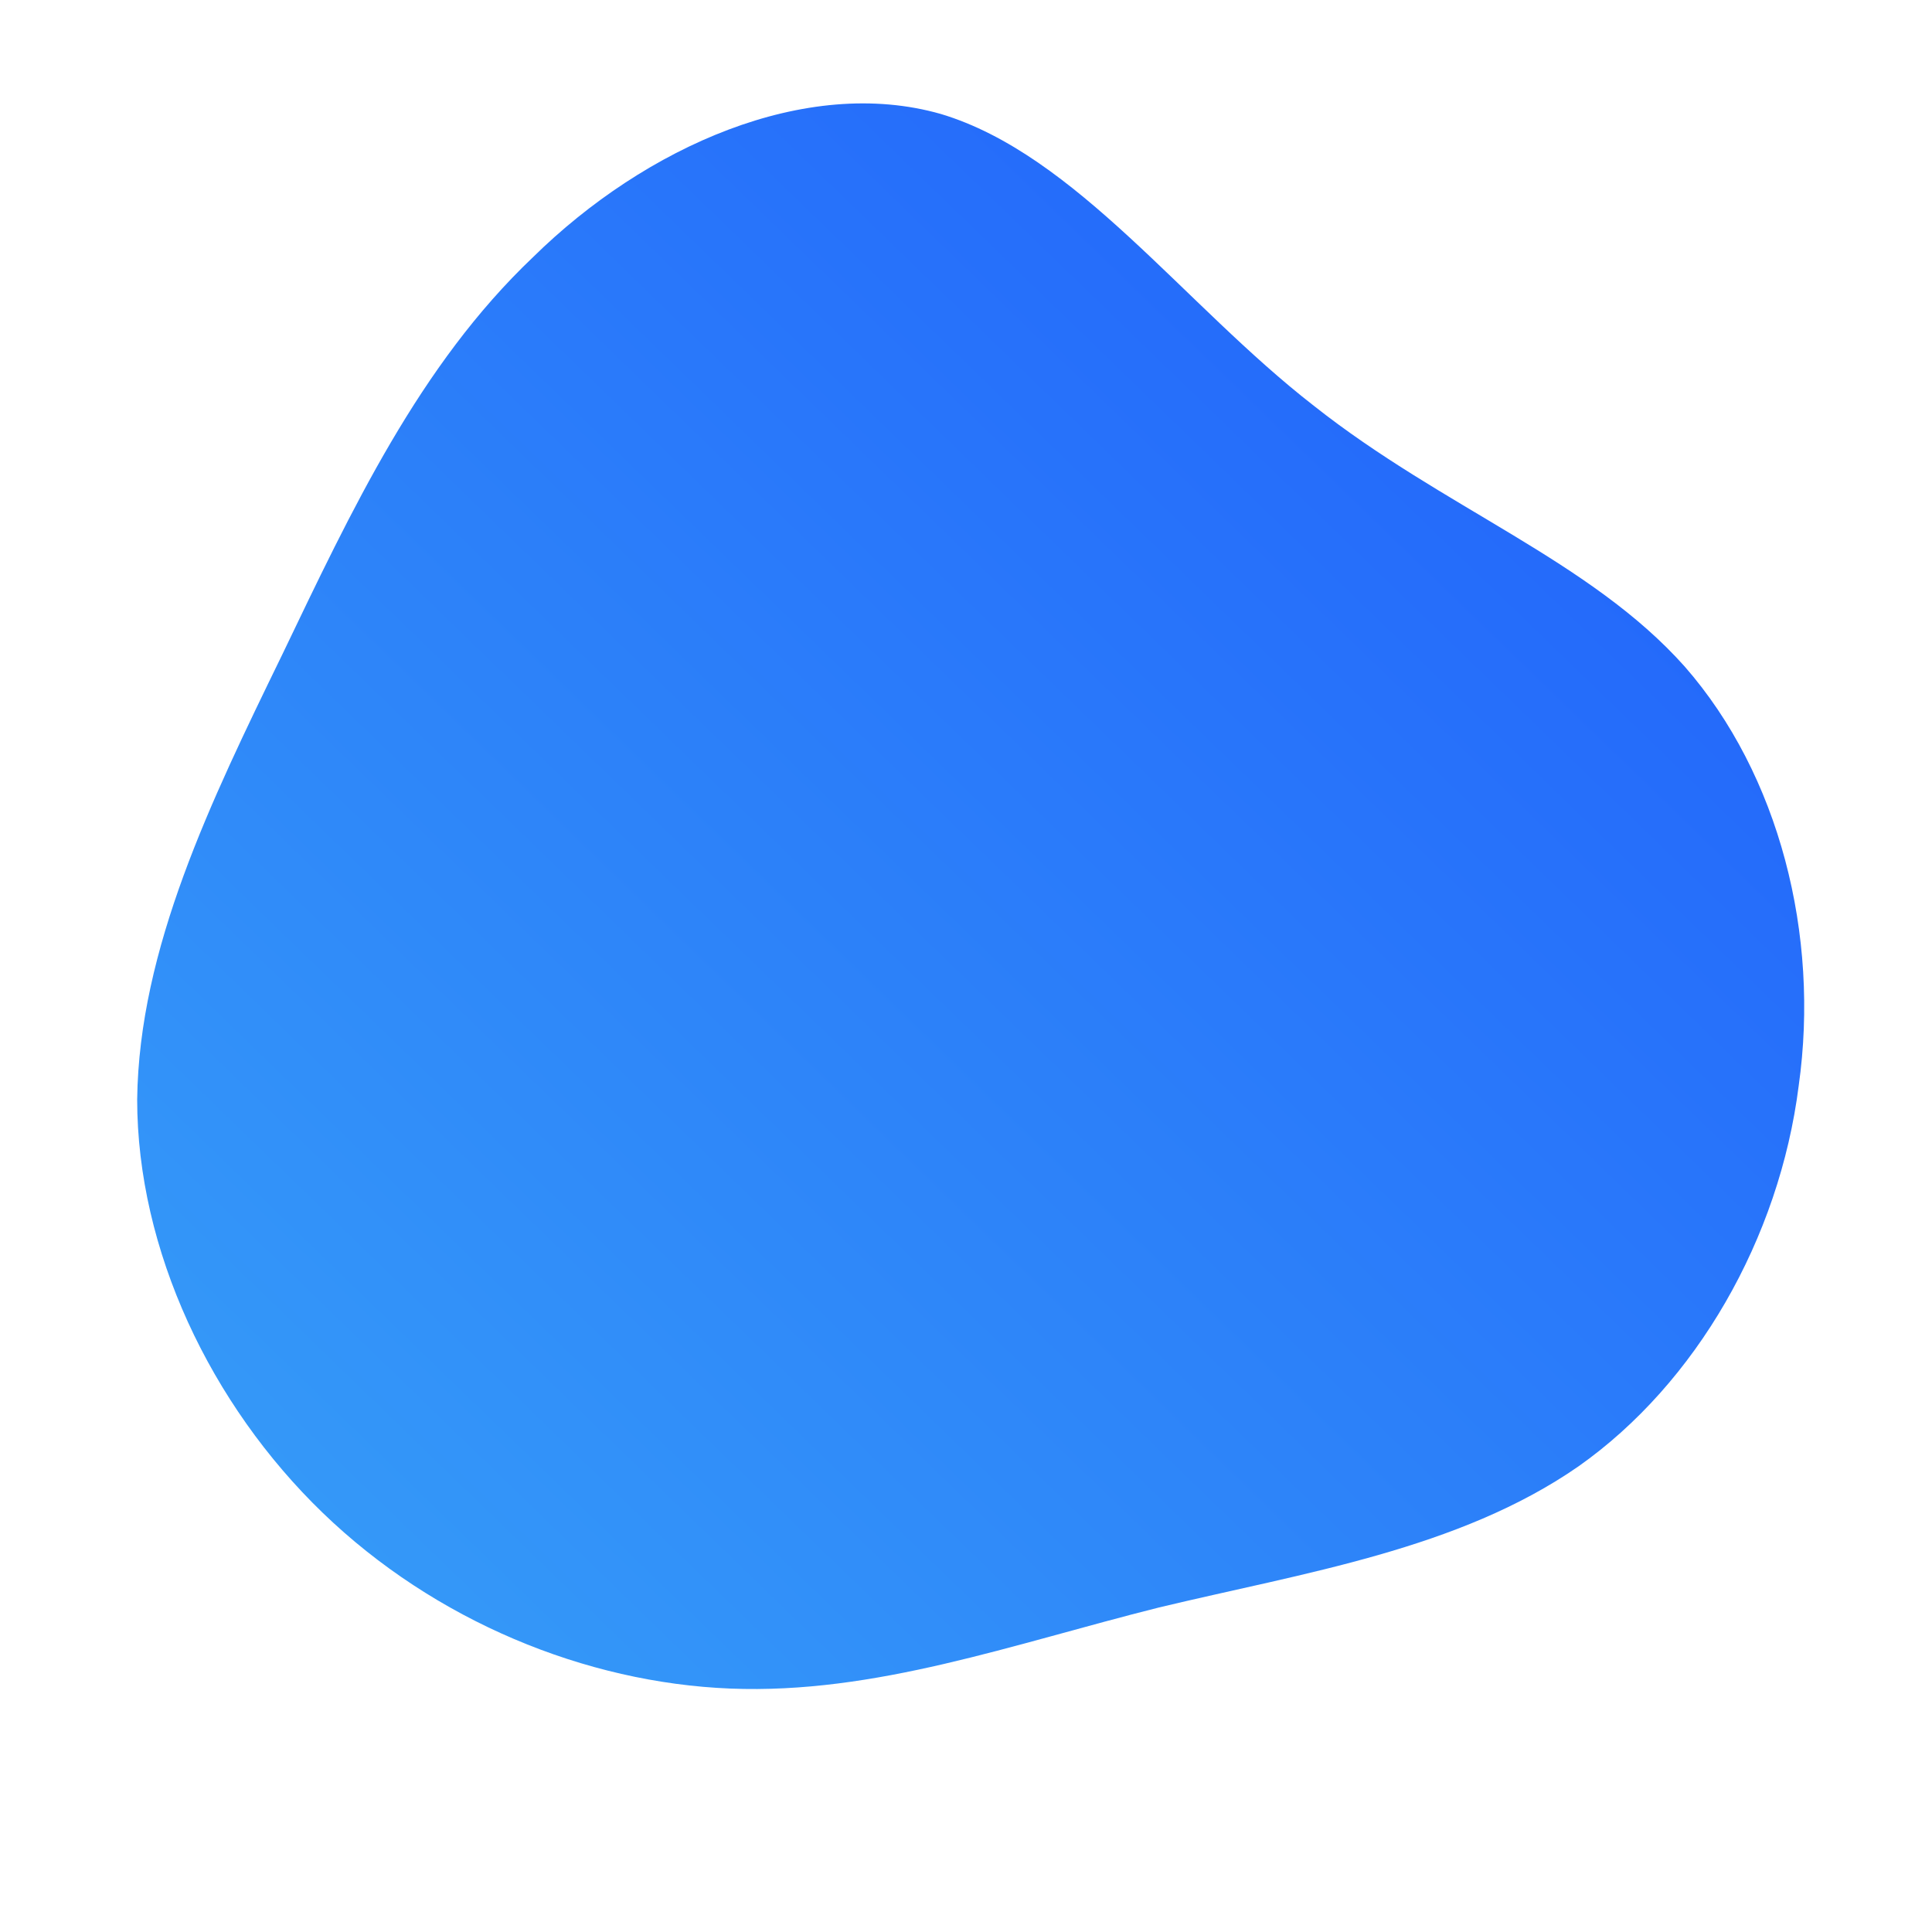 <!--?xml version="1.0" standalone="no"?-->
              <svg id="sw-js-blob-svg" viewBox="0 0 100 100" xmlns="http://www.w3.org/2000/svg" version="1.1">
                    <defs> 
                        <linearGradient id="sw-gradient" x1="0" x2="1" y1="1" y2="0">
                            <stop id="stop1" stop-color="rgba(55, 159.74, 248, 1)" offset="0%"></stop>
                            <stop id="stop2" stop-color="rgba(31, 90.774, 251, 1)" offset="100%"></stop>
                        </linearGradient>
                    </defs>
                <path fill="url(#sw-gradient)" d="M18,-29C24.7,-23.7,32.3,-21,37.2,-15.5C42.1,-9.9,44.2,-1.6,43.1,6.2C42.1,14.1,37.8,21.6,31.7,25.9C25.5,30.2,17.5,31.4,10,33.2C2.4,35.1,-4.7,37.7,-12.2,37.4C-19.7,37.1,-27.5,33.9,-33.3,28.3C-39.1,22.7,-42.9,14.7,-42.9,6.9C-42.8,-0.9,-39.1,-8.5,-35.4,-16.1C-31.8,-23.6,-28.3,-31.1,-22.4,-36.7C-16.6,-42.4,-8.3,-46.1,-1.3,-44.1C5.7,-42,11.3,-34.2,18,-29Z" width="100%" height="100%" transform="translate(50 50)" stroke-width="0" style="transition: all 0.3s ease 0s;" stroke="url(#sw-gradient)"></path>
              </svg>